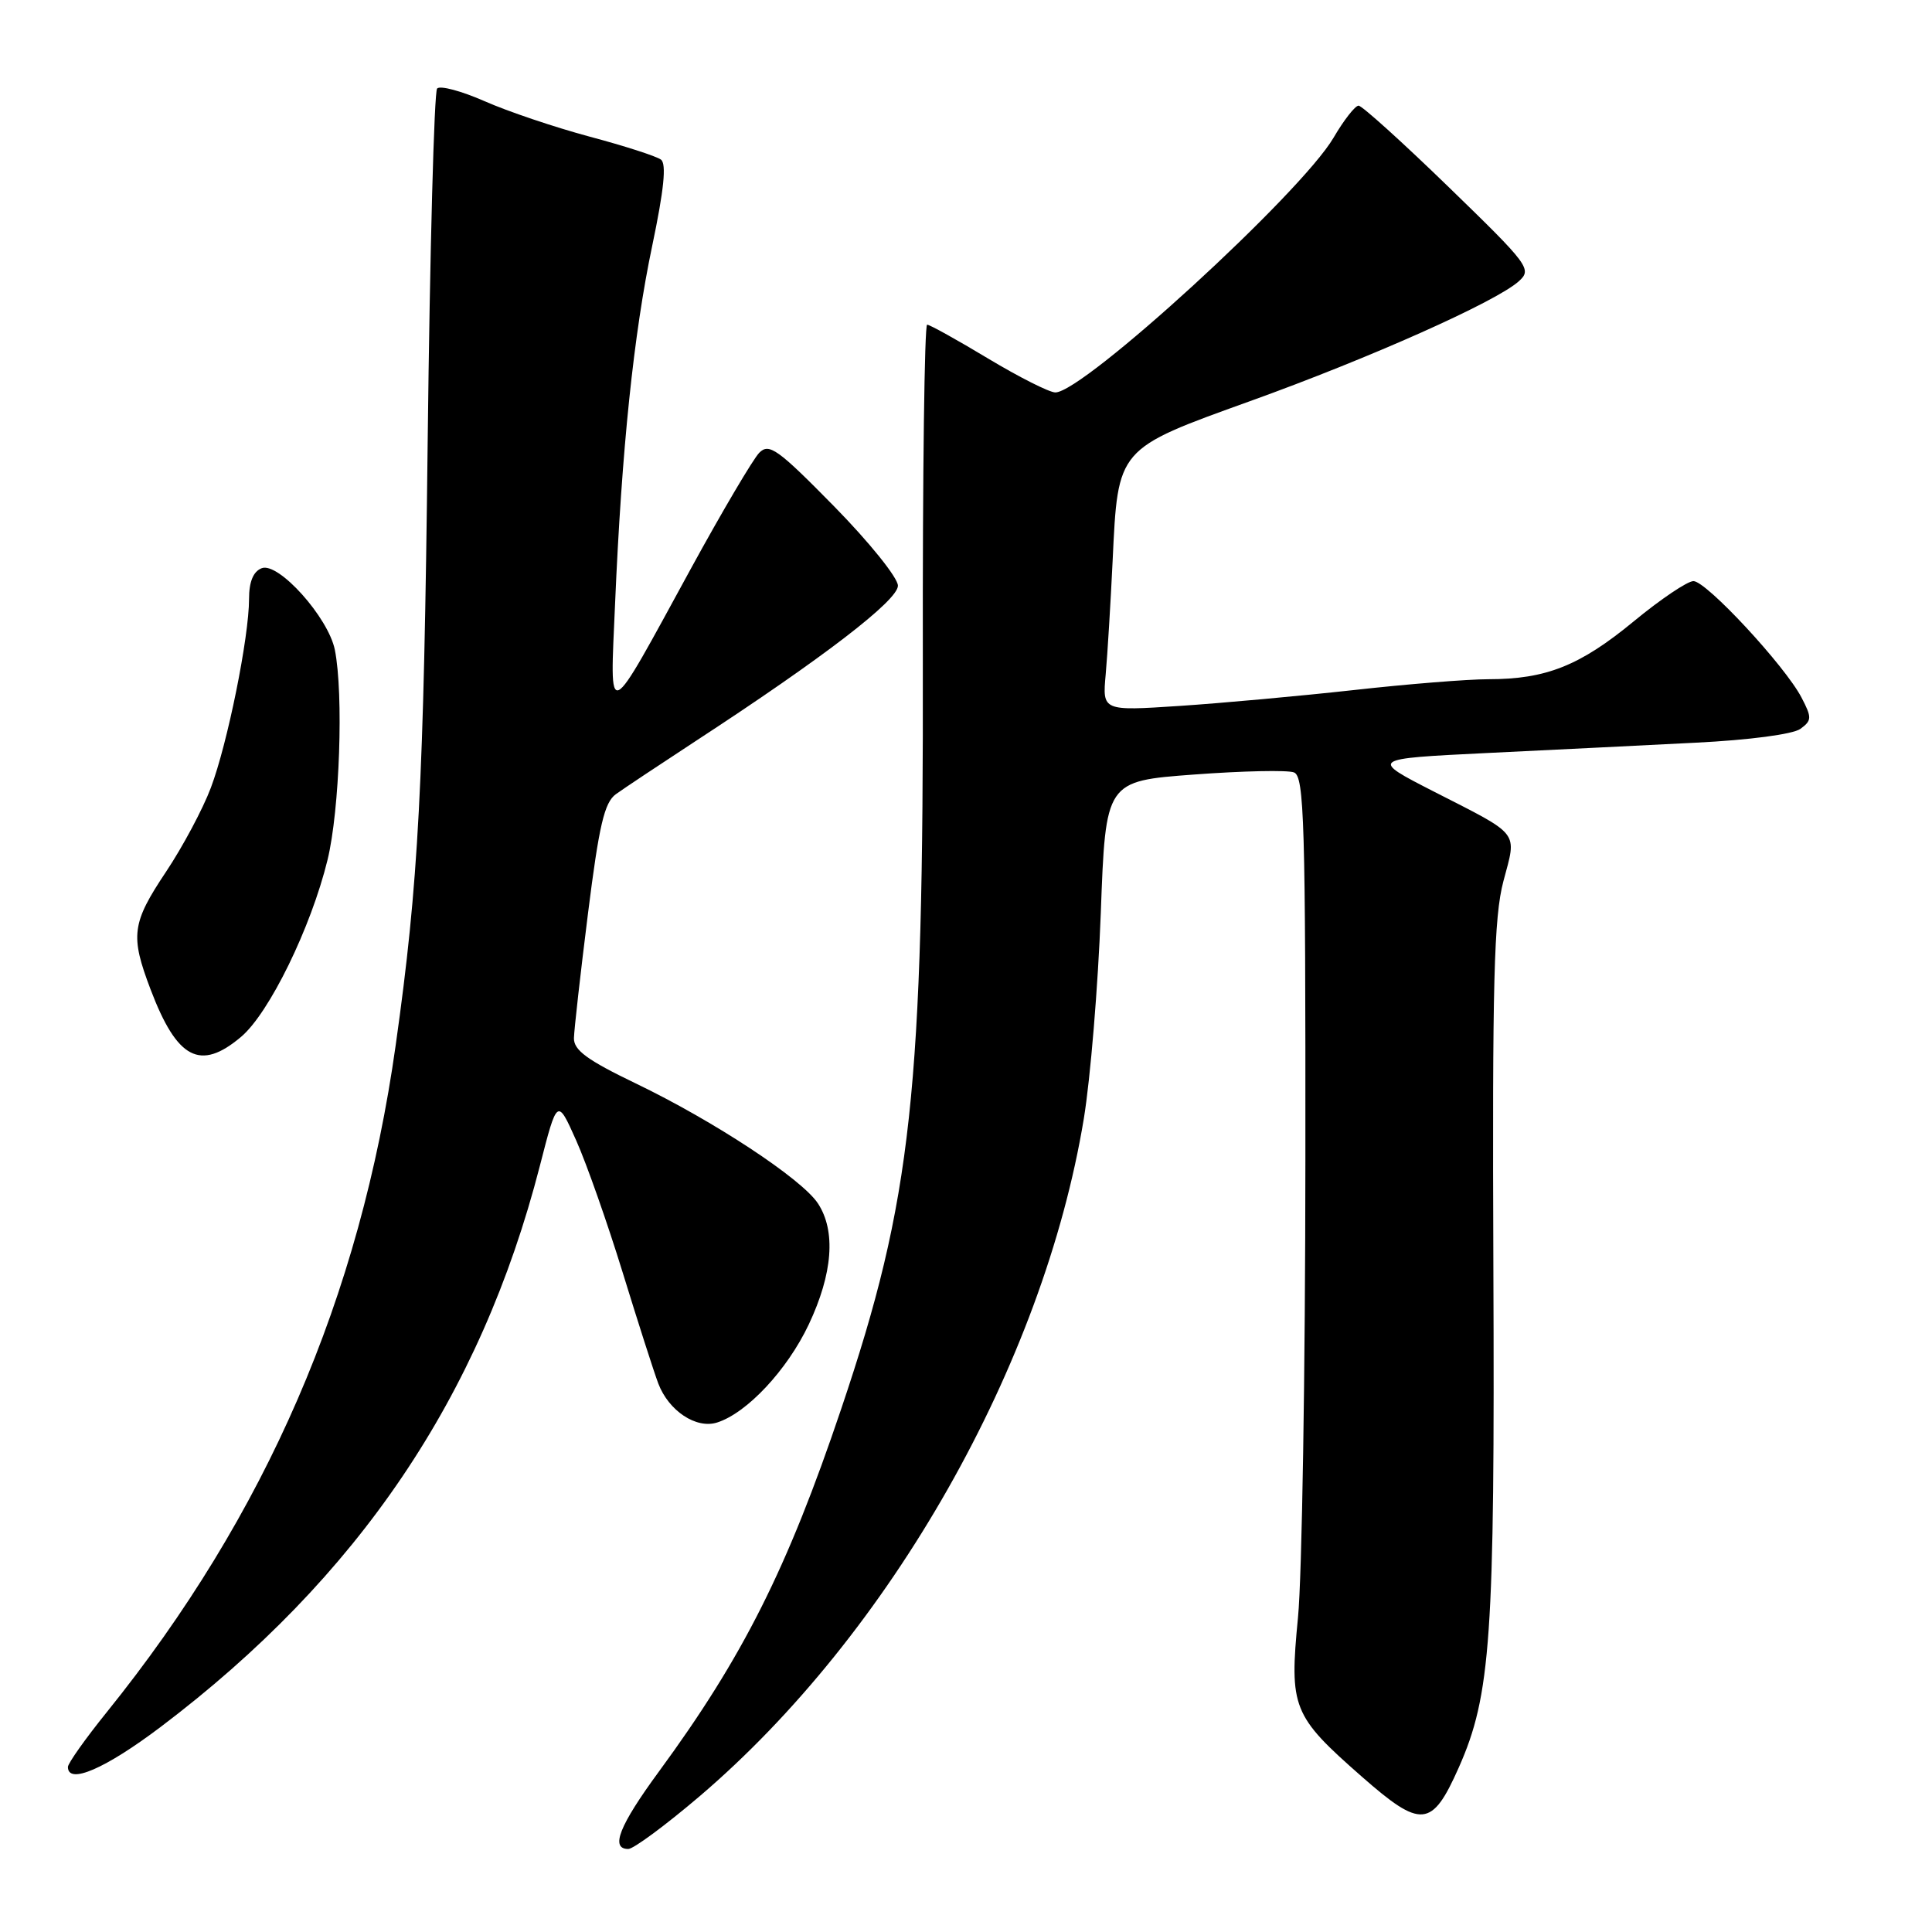 <?xml version="1.0" encoding="UTF-8" standalone="no"?>
<!DOCTYPE svg PUBLIC "-//W3C//DTD SVG 1.1//EN" "http://www.w3.org/Graphics/SVG/1.1/DTD/svg11.dtd" >
<svg xmlns="http://www.w3.org/2000/svg" xmlns:xlink="http://www.w3.org/1999/xlink" version="1.1" viewBox="0 0 256 256">
 <g >
 <path fill="currentColor"
d=" M 92.66 238.05 C 117.97 216.49 138.24 180.77 143.61 148.24 C 144.49 142.88 145.50 130.62 145.86 121.00 C 146.50 103.50 146.50 103.50 158.21 102.63 C 164.66 102.15 170.62 102.02 171.46 102.35 C 172.82 102.87 173.00 108.95 172.97 153.72 C 172.96 181.65 172.52 208.93 171.99 214.33 C 170.83 226.29 171.25 227.34 180.42 235.39 C 188.33 242.34 189.74 242.21 193.29 234.22 C 197.55 224.62 198.08 217.00 197.88 167.98 C 197.73 130.08 197.95 121.54 199.21 116.76 C 200.99 110.05 201.57 110.80 190.00 104.89 C 181.50 100.54 181.50 100.54 197.00 99.78 C 205.53 99.37 217.99 98.75 224.69 98.41 C 231.78 98.06 237.59 97.29 238.56 96.58 C 240.08 95.47 240.10 95.09 238.71 92.43 C 236.52 88.23 226.10 77.00 224.39 77.00 C 223.60 77.00 220.03 79.40 216.47 82.34 C 209.35 88.21 204.86 90.00 197.23 90.00 C 194.46 90.00 186.41 90.65 179.35 91.44 C 172.28 92.22 161.90 93.17 156.28 93.54 C 146.07 94.21 146.07 94.21 146.51 89.36 C 146.75 86.68 147.16 79.90 147.43 74.29 C 148.14 59.31 147.96 59.52 165.65 53.15 C 181.57 47.42 198.27 39.97 201.26 37.26 C 203.02 35.67 202.61 35.12 191.97 24.80 C 185.85 18.86 180.47 14.00 180.02 14.00 C 179.56 14.00 178.07 15.91 176.70 18.25 C 172.41 25.58 143.55 52.00 139.84 52.00 C 139.05 52.00 135.05 49.98 130.95 47.52 C 126.85 45.05 123.21 43.03 122.85 43.02 C 122.50 43.01 122.24 62.91 122.28 87.25 C 122.38 144.76 120.85 158.85 111.48 186.64 C 104.32 207.88 98.44 219.57 87.31 234.74 C 82.05 241.91 80.83 245.00 83.25 245.00 C 83.94 245.00 88.17 241.87 92.66 238.05 Z  M 21.31 228.81 C 47.49 209.01 63.66 185.08 71.53 154.50 C 73.84 145.50 73.84 145.50 76.35 151.12 C 77.73 154.21 80.50 162.09 82.51 168.62 C 84.52 175.15 86.64 181.77 87.23 183.33 C 88.61 186.95 92.25 189.37 95.02 188.49 C 98.97 187.24 104.31 181.53 107.16 175.51 C 110.35 168.75 110.78 163.12 108.38 159.46 C 106.26 156.22 94.56 148.52 84.22 143.55 C 77.82 140.47 76.01 139.15 76.05 137.55 C 76.08 136.42 76.91 129.00 77.91 121.05 C 79.38 109.35 80.08 106.34 81.61 105.23 C 82.65 104.48 87.42 101.31 92.20 98.18 C 109.05 87.18 118.97 79.57 118.98 77.61 C 118.99 76.57 115.19 71.85 110.54 67.11 C 103.04 59.48 101.91 58.67 100.60 60.00 C 99.79 60.83 95.71 67.73 91.55 75.34 C 80.17 96.17 80.82 95.86 81.50 80.00 C 82.38 59.48 83.97 44.21 86.43 32.53 C 87.98 25.14 88.33 21.71 87.58 21.15 C 86.98 20.70 82.73 19.33 78.11 18.10 C 73.50 16.86 67.23 14.75 64.19 13.40 C 61.14 12.06 58.32 11.30 57.92 11.73 C 57.53 12.15 56.96 33.20 56.67 58.50 C 56.15 103.97 55.46 117.04 52.43 138.50 C 47.72 171.93 35.26 200.69 14.14 226.88 C 11.31 230.39 9.00 233.65 9.00 234.13 C 9.00 236.51 13.94 234.38 21.31 228.81 Z  M 31.93 137.40 C 35.66 134.27 41.21 122.91 43.40 113.94 C 45.01 107.34 45.54 91.97 44.37 86.11 C 43.51 81.82 36.90 74.44 34.68 75.29 C 33.56 75.72 33.00 77.08 33.00 79.36 C 33.00 84.42 30.15 98.53 27.94 104.38 C 26.88 107.20 24.21 112.20 22.01 115.50 C 17.45 122.33 17.24 123.97 19.95 131.10 C 23.46 140.35 26.52 141.96 31.93 137.40 Z "/>
</g>
</svg>